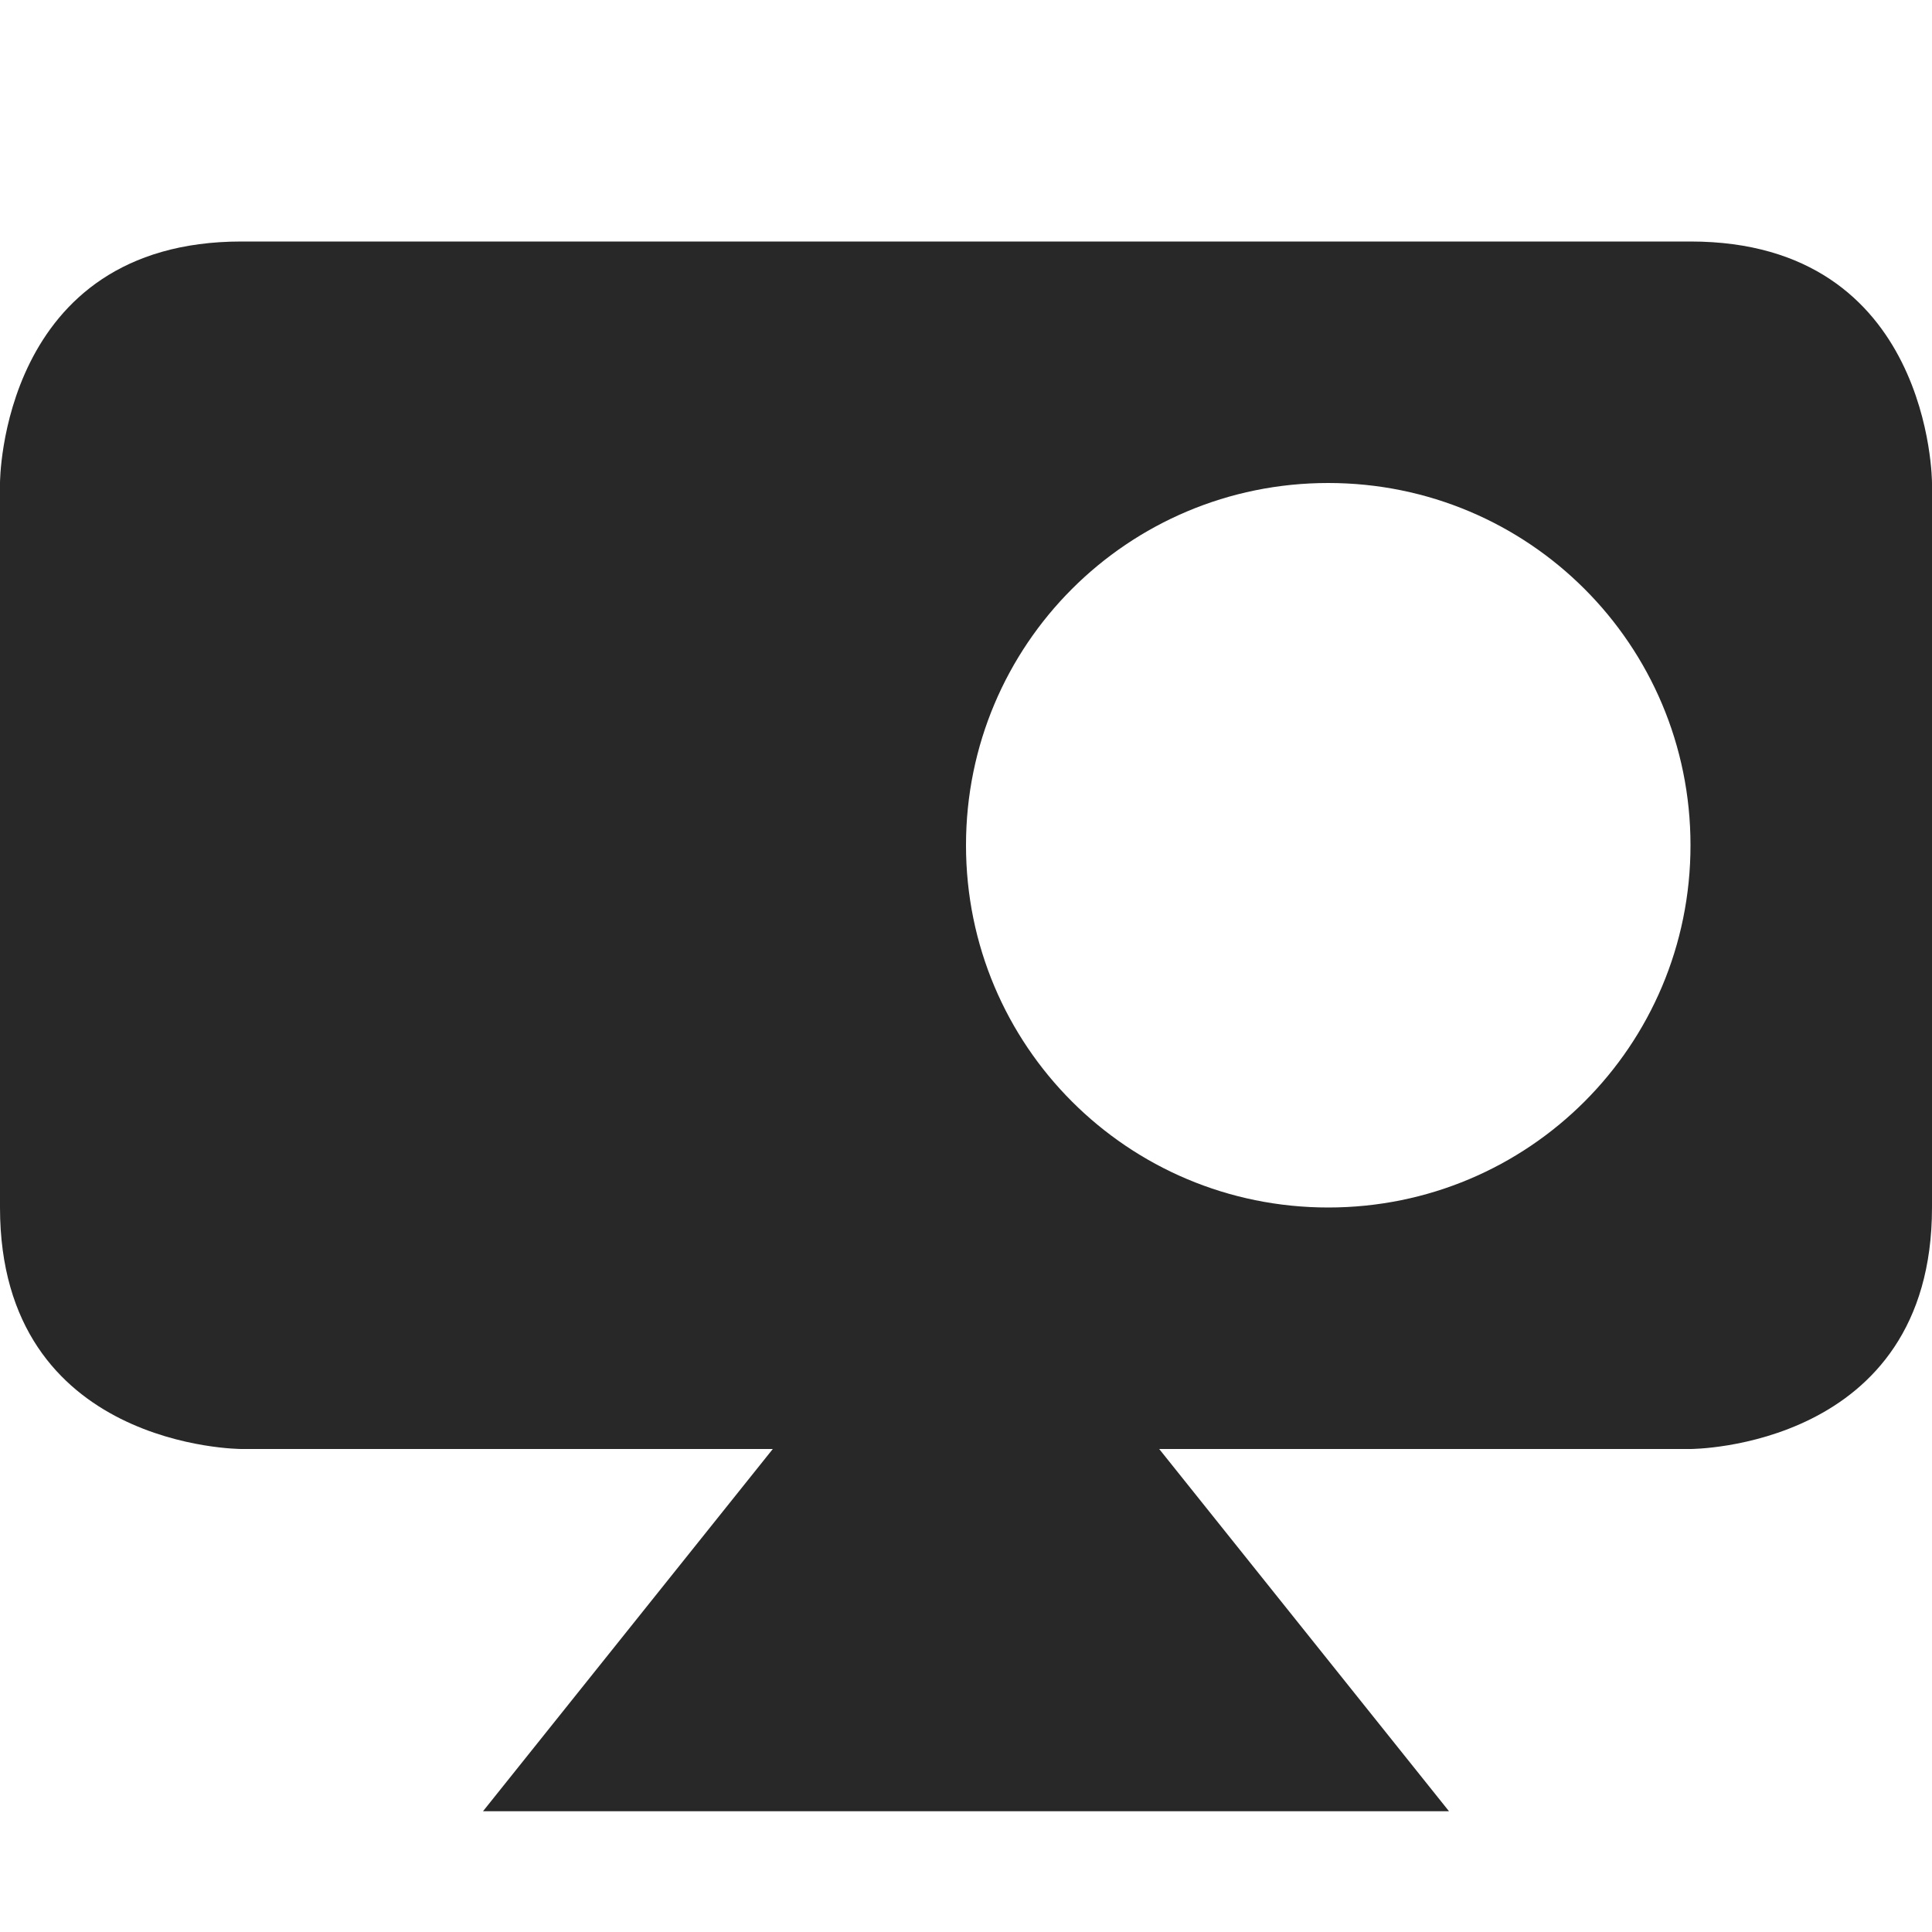 <svg width="16" height="16" version="1.1" xmlns="http://www.w3.org/2000/svg">
  <defs>
    <style id="current-color-scheme" type="text/css">.ColorScheme-Text { color:#282828; } .ColorScheme-Highlight { color:#458588; }</style>
  </defs>
  <path class="ColorScheme-Text" d="M2 2C0 2 0 4 0 4v6c0 2 2 2 2 2h12s2 0 2-2V4s0-2-2-2zm6 8l-4 5h8zm3-6c1.66 0 3 1.34 3 3s-1.34 3-3 3-3-1.34-3-3 1.34-3 3-3z" fill="currentColor"/>
</svg>
